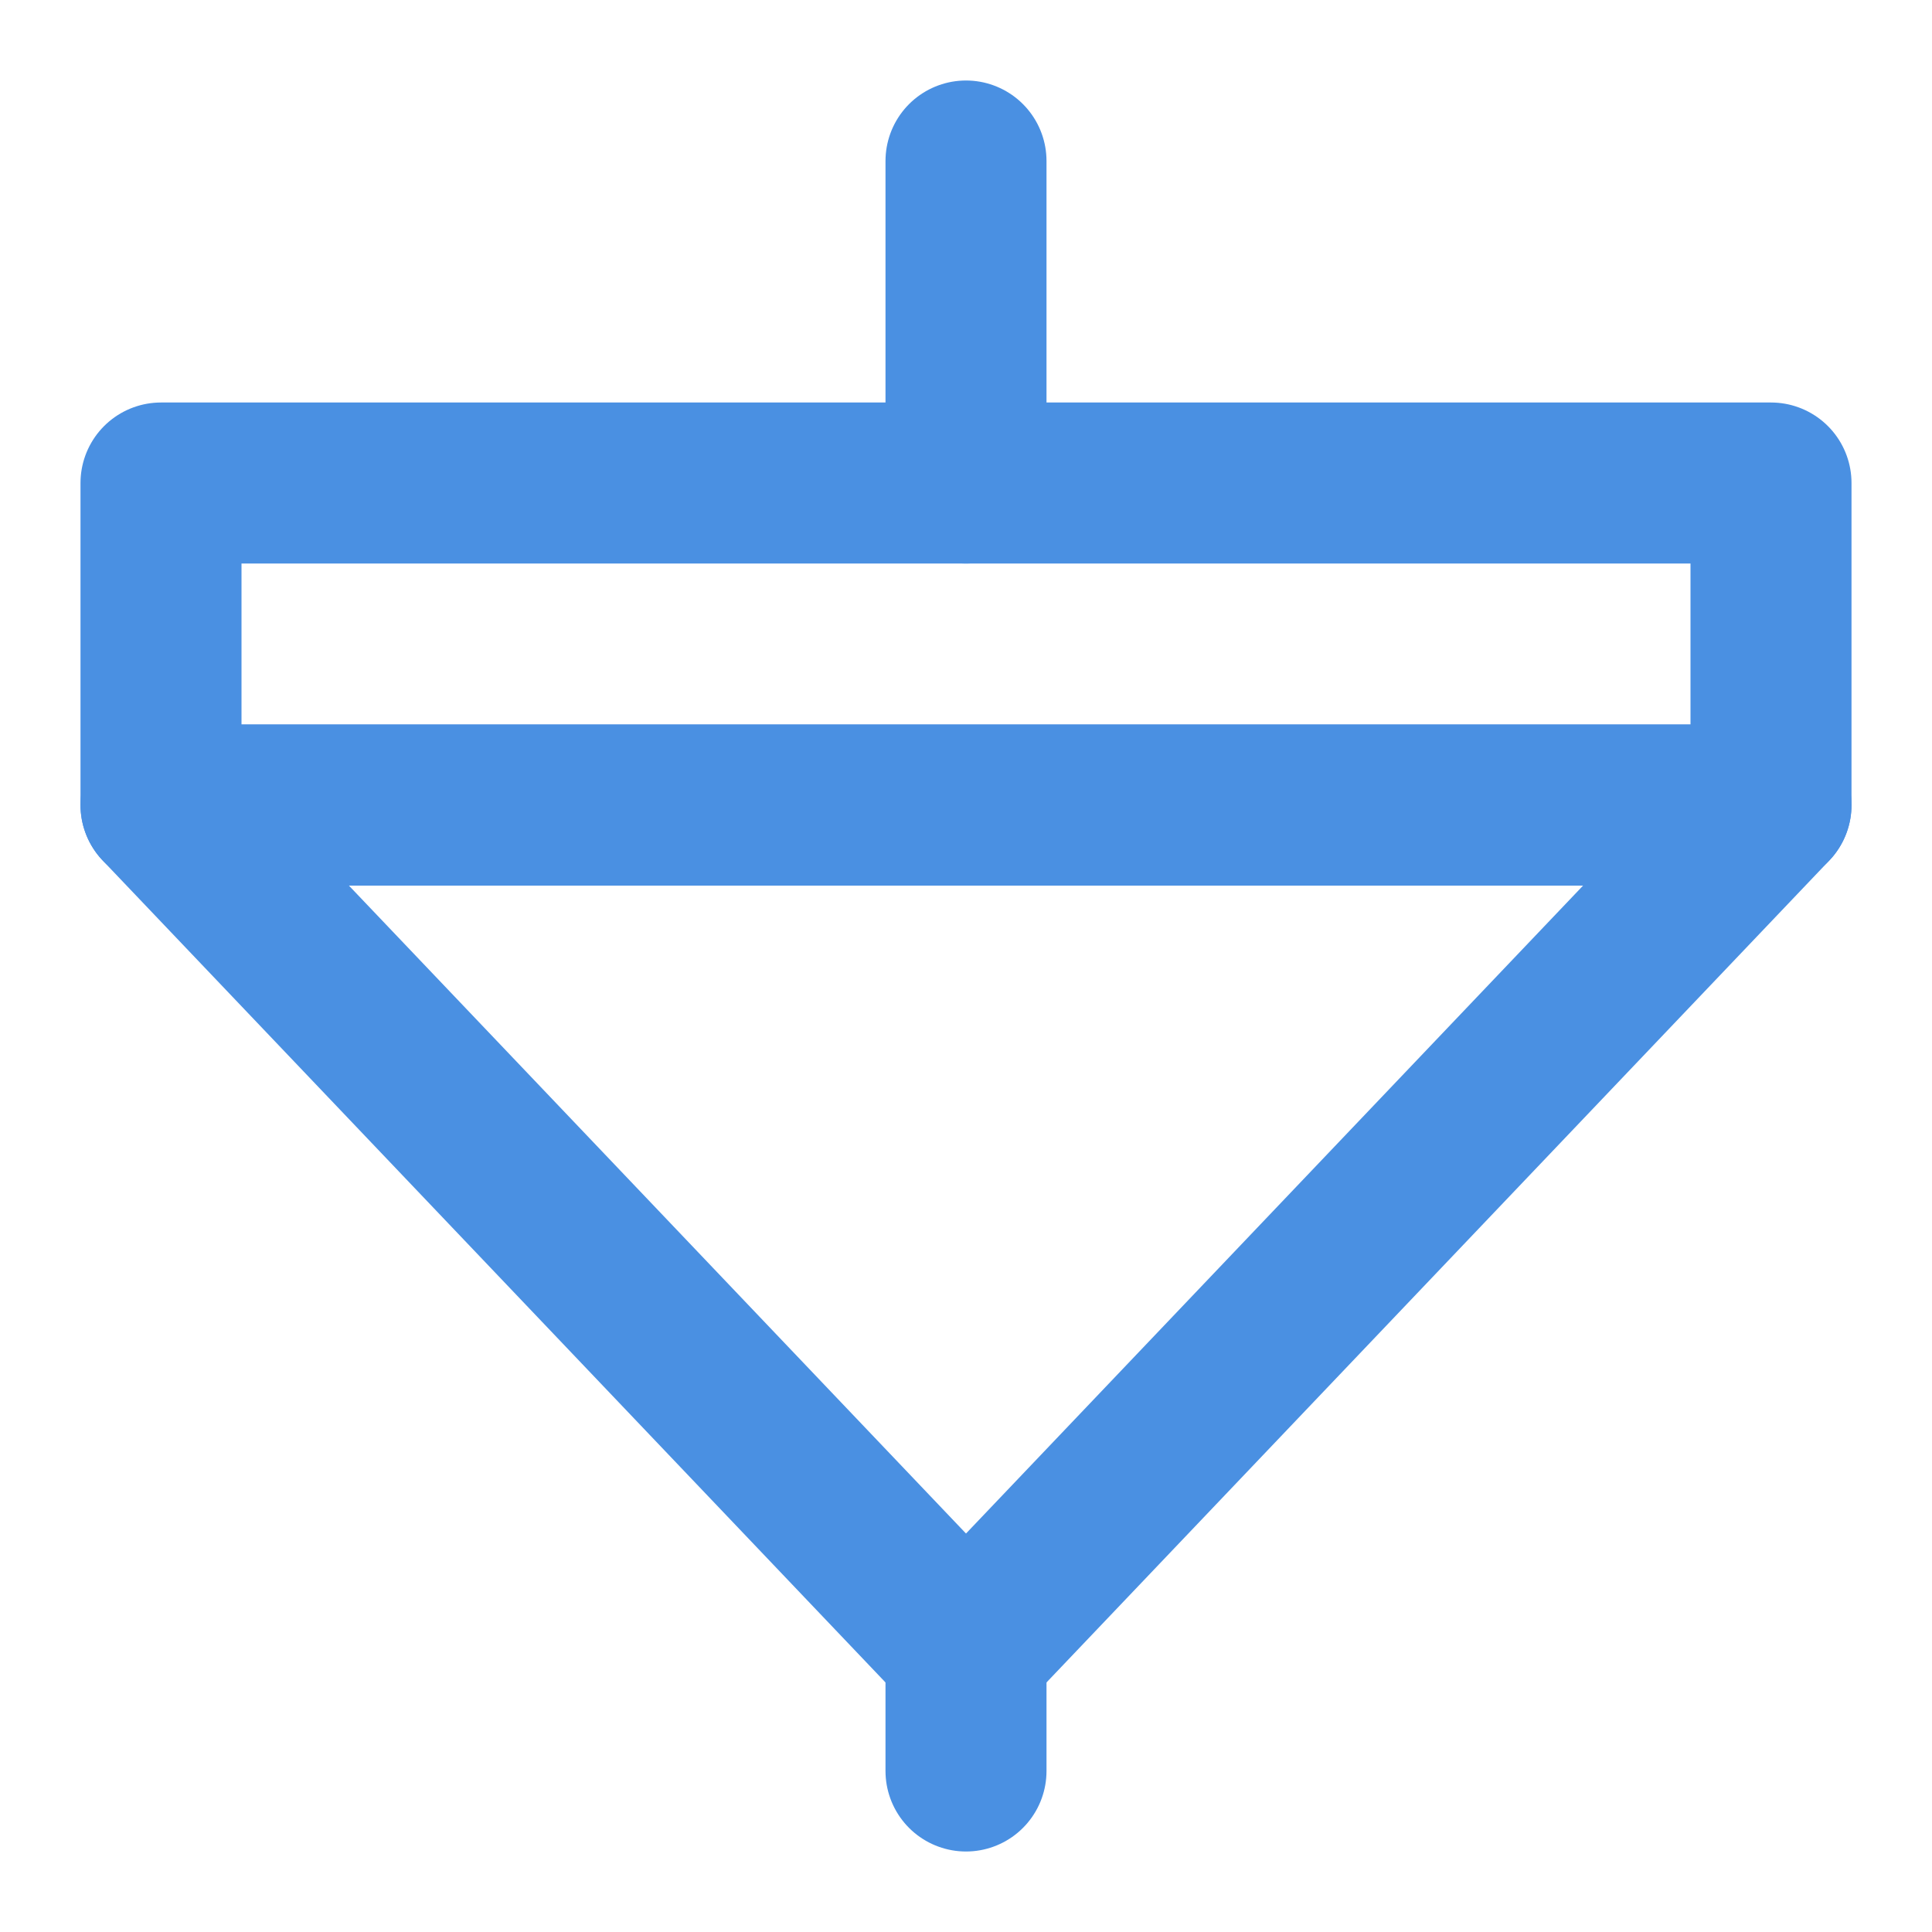 <?xml version="1.0" encoding="UTF-8"?><svg width="21" height="21" viewBox="0 0 48 48" fill="none" xmlns="http://www.w3.org/2000/svg"><path d="M24 44V41" stroke="#4a90e2" stroke-width="4" stroke-miterlimit="2" stroke-linecap="round" stroke-linejoin="round"/><path d="M44 20L24 41L4 20H44Z" fill="none" stroke="#4a90e2" stroke-width="4" stroke-miterlimit="2" stroke-linecap="round" stroke-linejoin="round"/><path d="M44 12H4V20H44V12Z" stroke="#4a90e2" stroke-width="4" stroke-miterlimit="2" stroke-linecap="round" stroke-linejoin="round"/><path d="M24 12V4" stroke="#4a90e2" stroke-width="4" stroke-miterlimit="2" stroke-linecap="round" stroke-linejoin="round"/></svg>